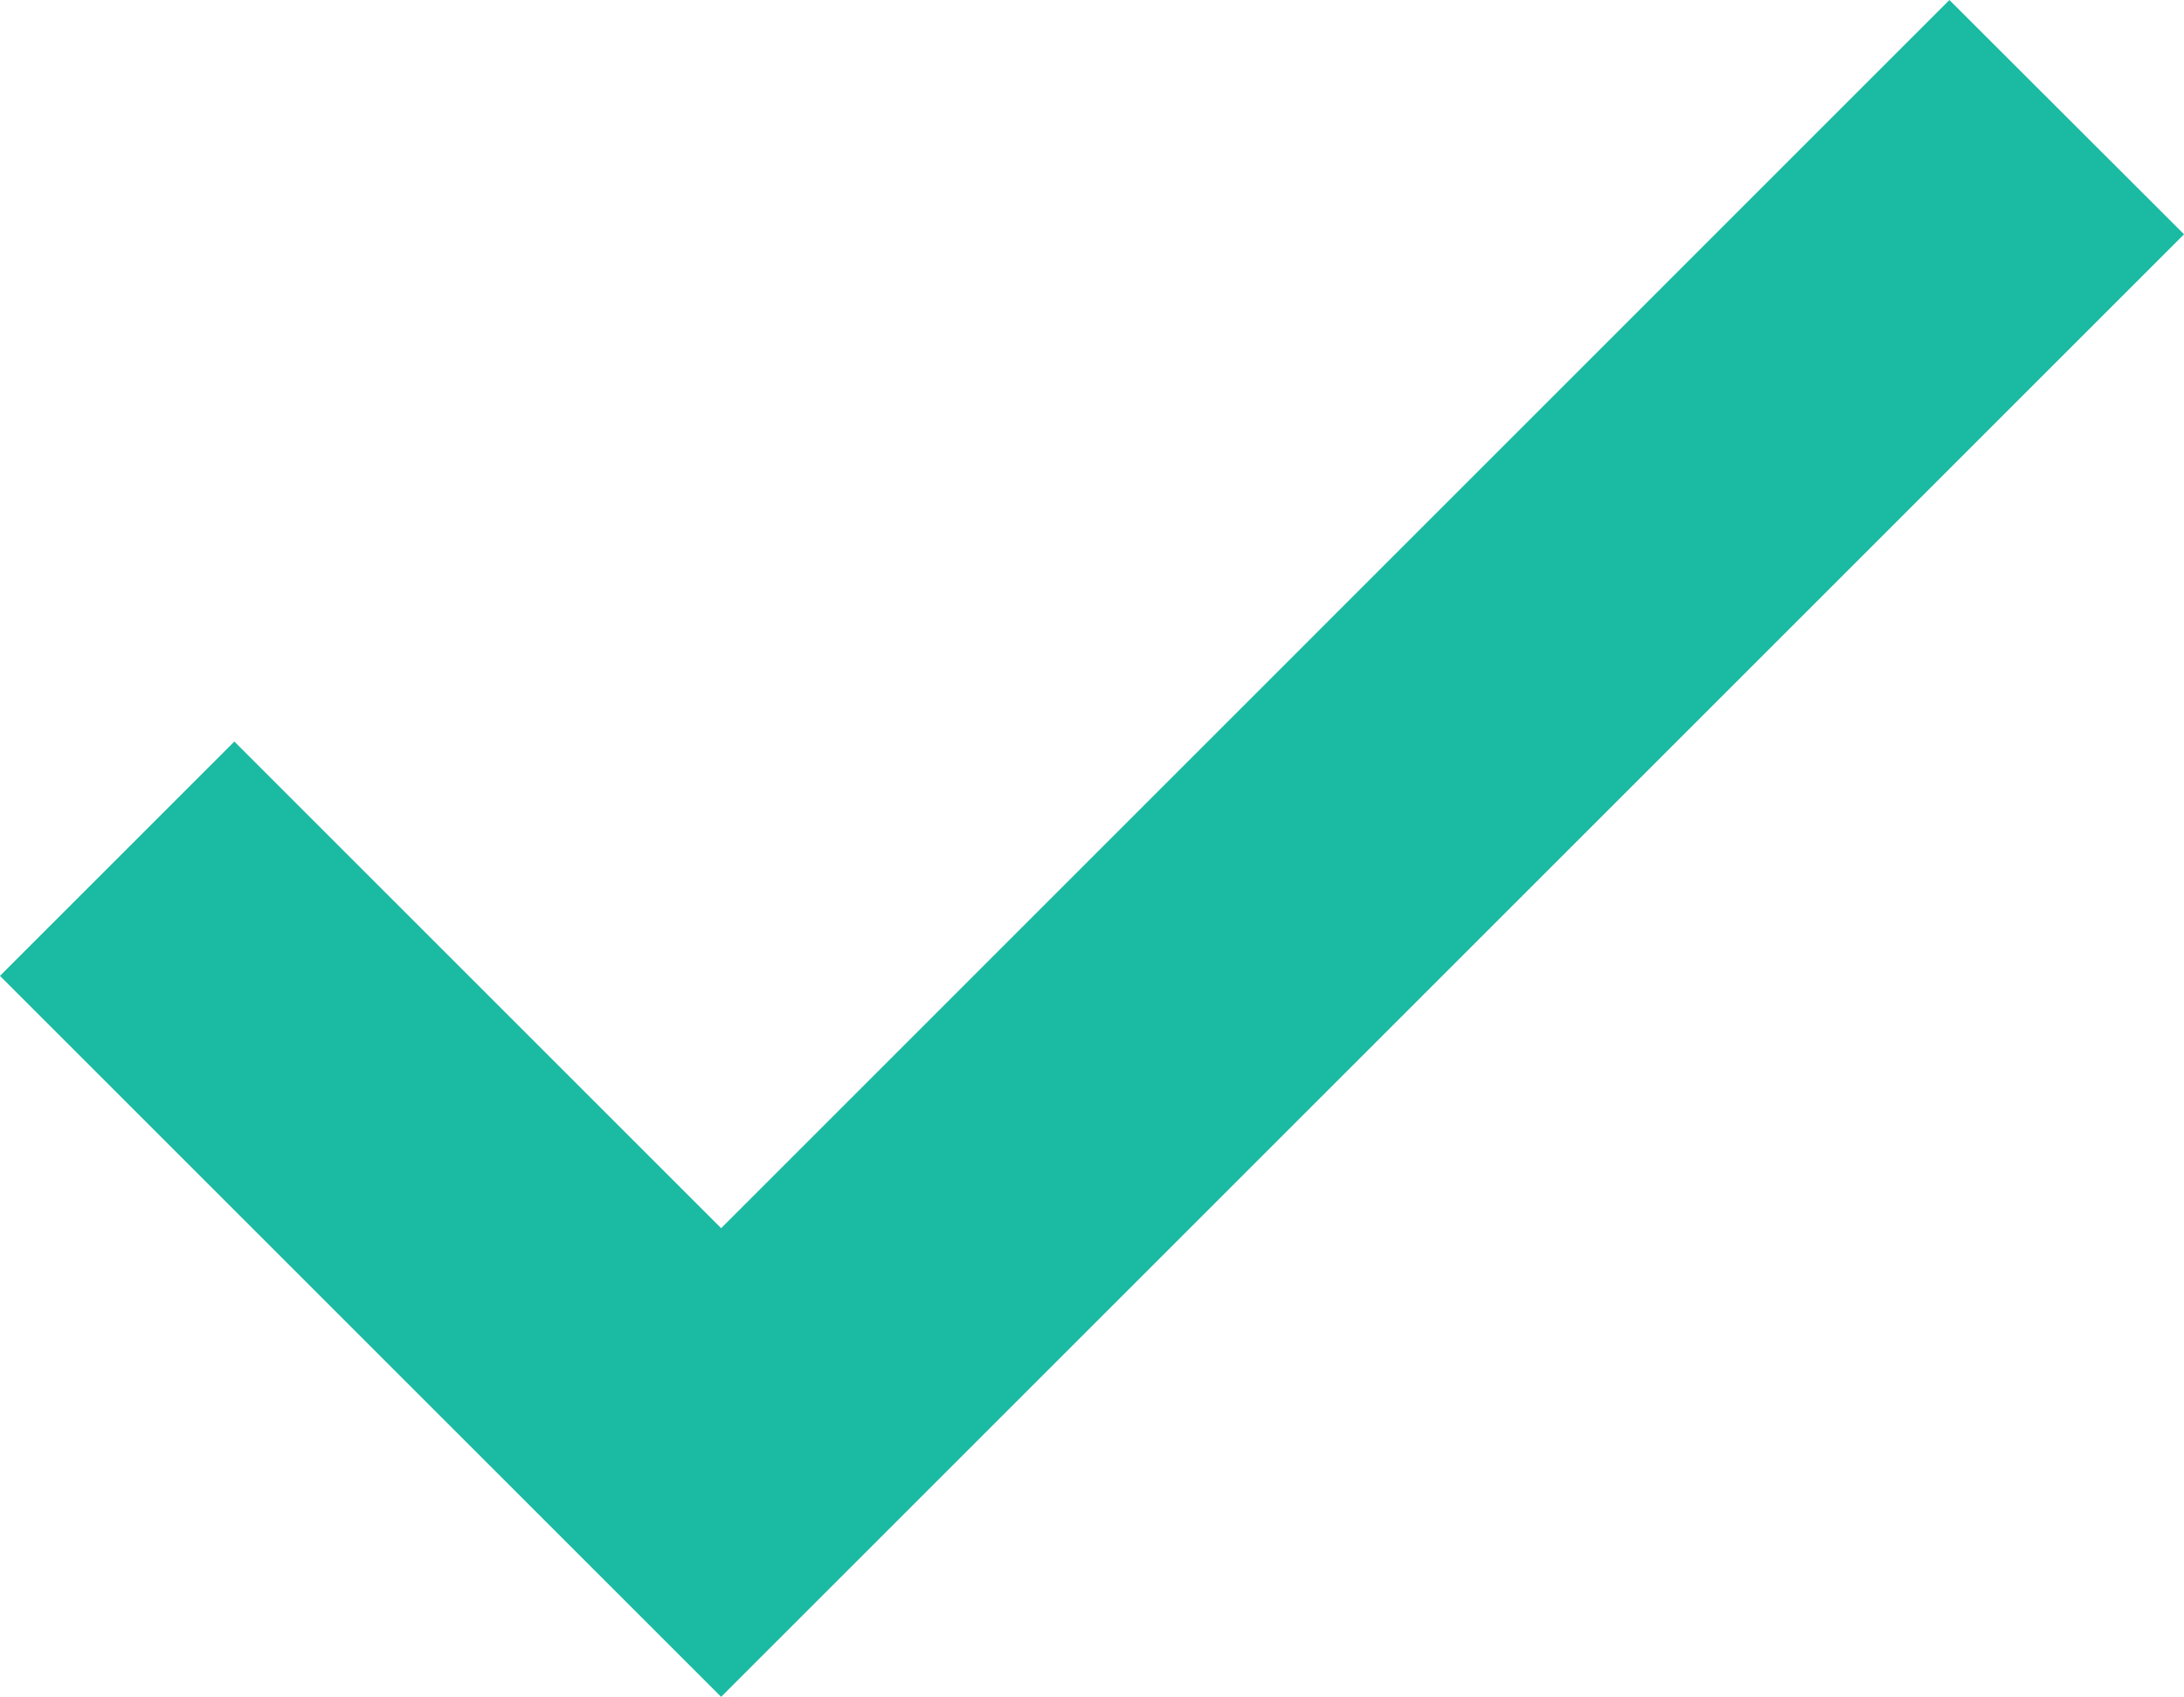 <svg xmlns="http://www.w3.org/2000/svg" width="21.406" height="16.635" viewBox="0 0 21.406 16.635">
  <path id="Icon_material-done" data-name="Icon material-done" d="M11.461,20.441,6.69,15.67,5.1,17.26l6.361,6.361L25.092,9.99,23.5,8.4Z" transform="translate(-4.393 -7.693)" fill="#1bbaa2" stroke="#1bbaa2" stroke-width="1"/>
</svg>
